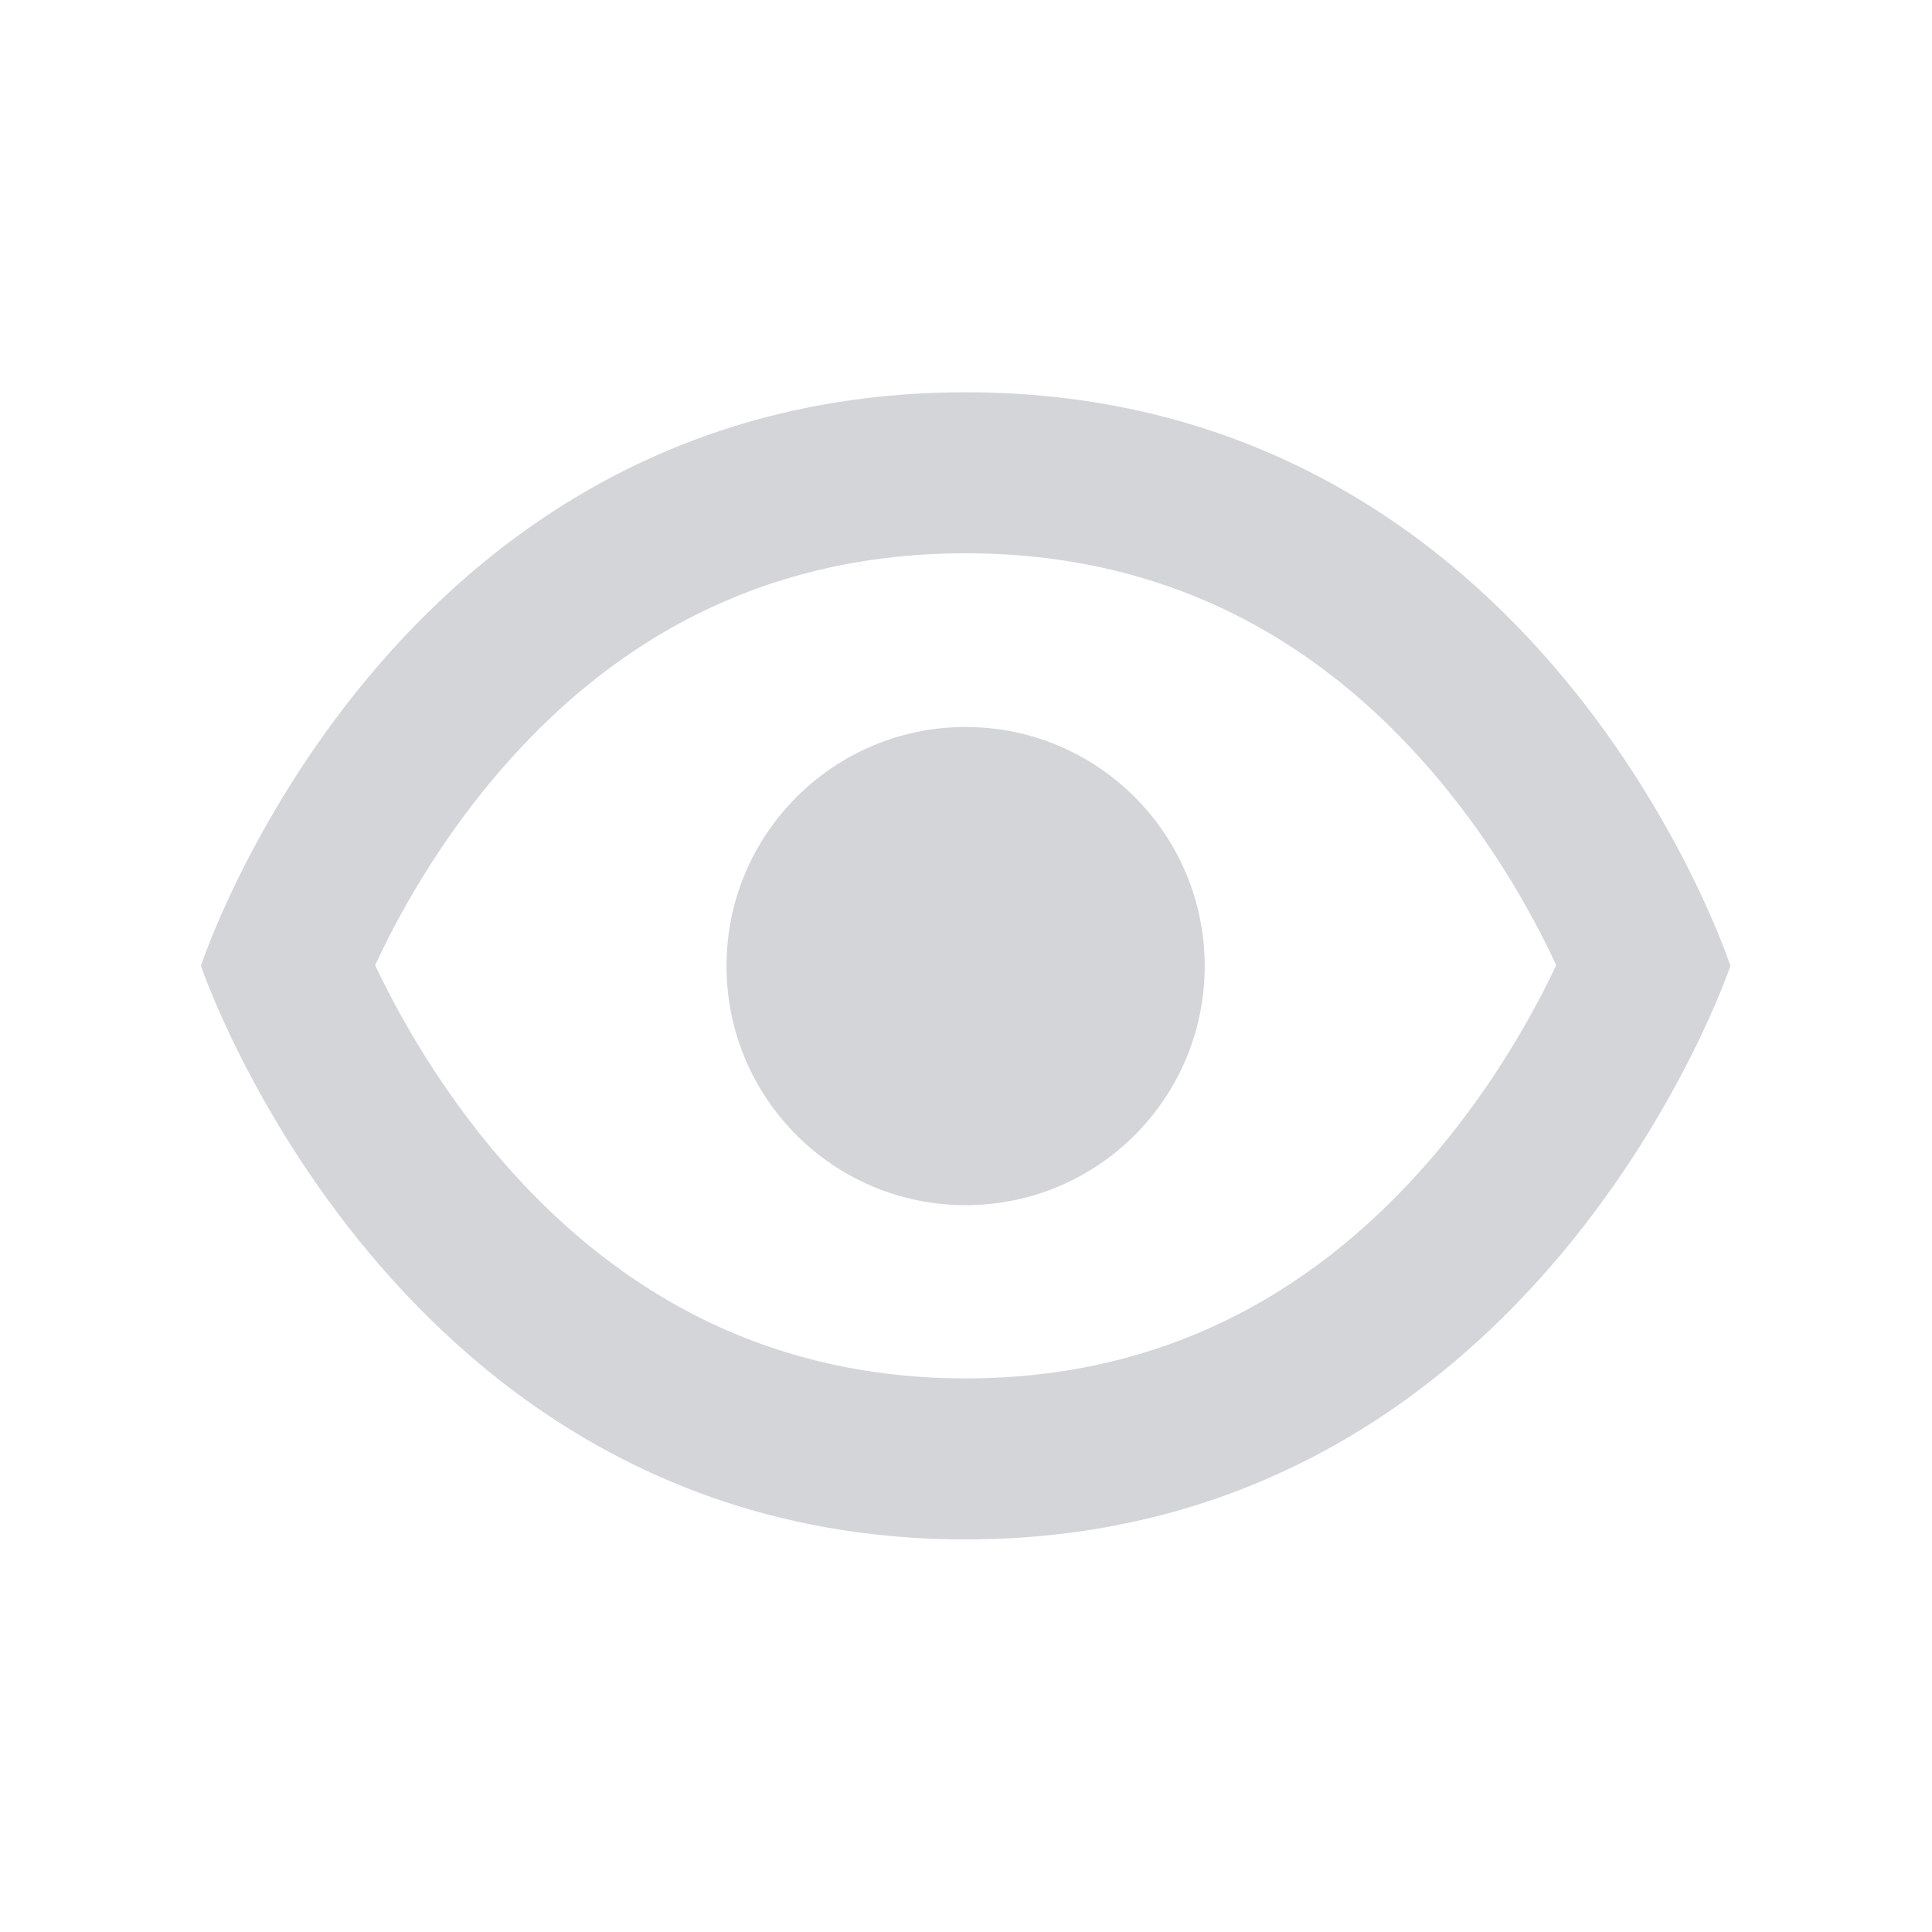 <svg width="24" height="24" viewBox="0 0 24 24" fill="none" xmlns="http://www.w3.org/2000/svg">
<path fill-rule="evenodd" clip-rule="evenodd" d="M11.996 19.123C4.895 19.123 2.496 11.998 2.496 11.998C2.496 11.998 4.824 4.873 11.996 4.873C19.169 4.873 21.496 11.998 21.496 11.998C21.496 11.998 19.097 19.123 11.996 19.123ZM4.769 12.213C4.729 12.134 4.693 12.06 4.66 11.99C4.692 11.921 4.727 11.848 4.765 11.771C5.044 11.205 5.479 10.455 6.095 9.713C7.313 8.246 9.169 6.873 11.996 6.873C14.823 6.873 16.679 8.246 17.897 9.713C18.513 10.455 18.948 11.205 19.227 11.771C19.265 11.848 19.3 11.921 19.332 11.99C19.299 12.06 19.263 12.134 19.224 12.213C18.938 12.781 18.496 13.534 17.874 14.279C16.641 15.755 14.783 17.123 11.996 17.123C9.209 17.123 7.351 15.755 6.118 14.279C5.497 13.534 5.054 12.781 4.769 12.213ZM4.389 11.353C4.389 11.351 4.388 11.351 4.389 11.352L4.389 11.353ZM19.604 11.352C19.604 11.351 19.604 11.351 19.603 11.353L19.604 11.352ZM11.995 14.971C13.636 14.971 14.965 13.642 14.965 12.001C14.965 10.361 13.636 9.031 11.995 9.031C10.355 9.031 9.025 10.361 9.025 12.001C9.025 13.642 10.355 14.971 11.995 14.971Z" fill="#D3D5D9"/>
</svg>
